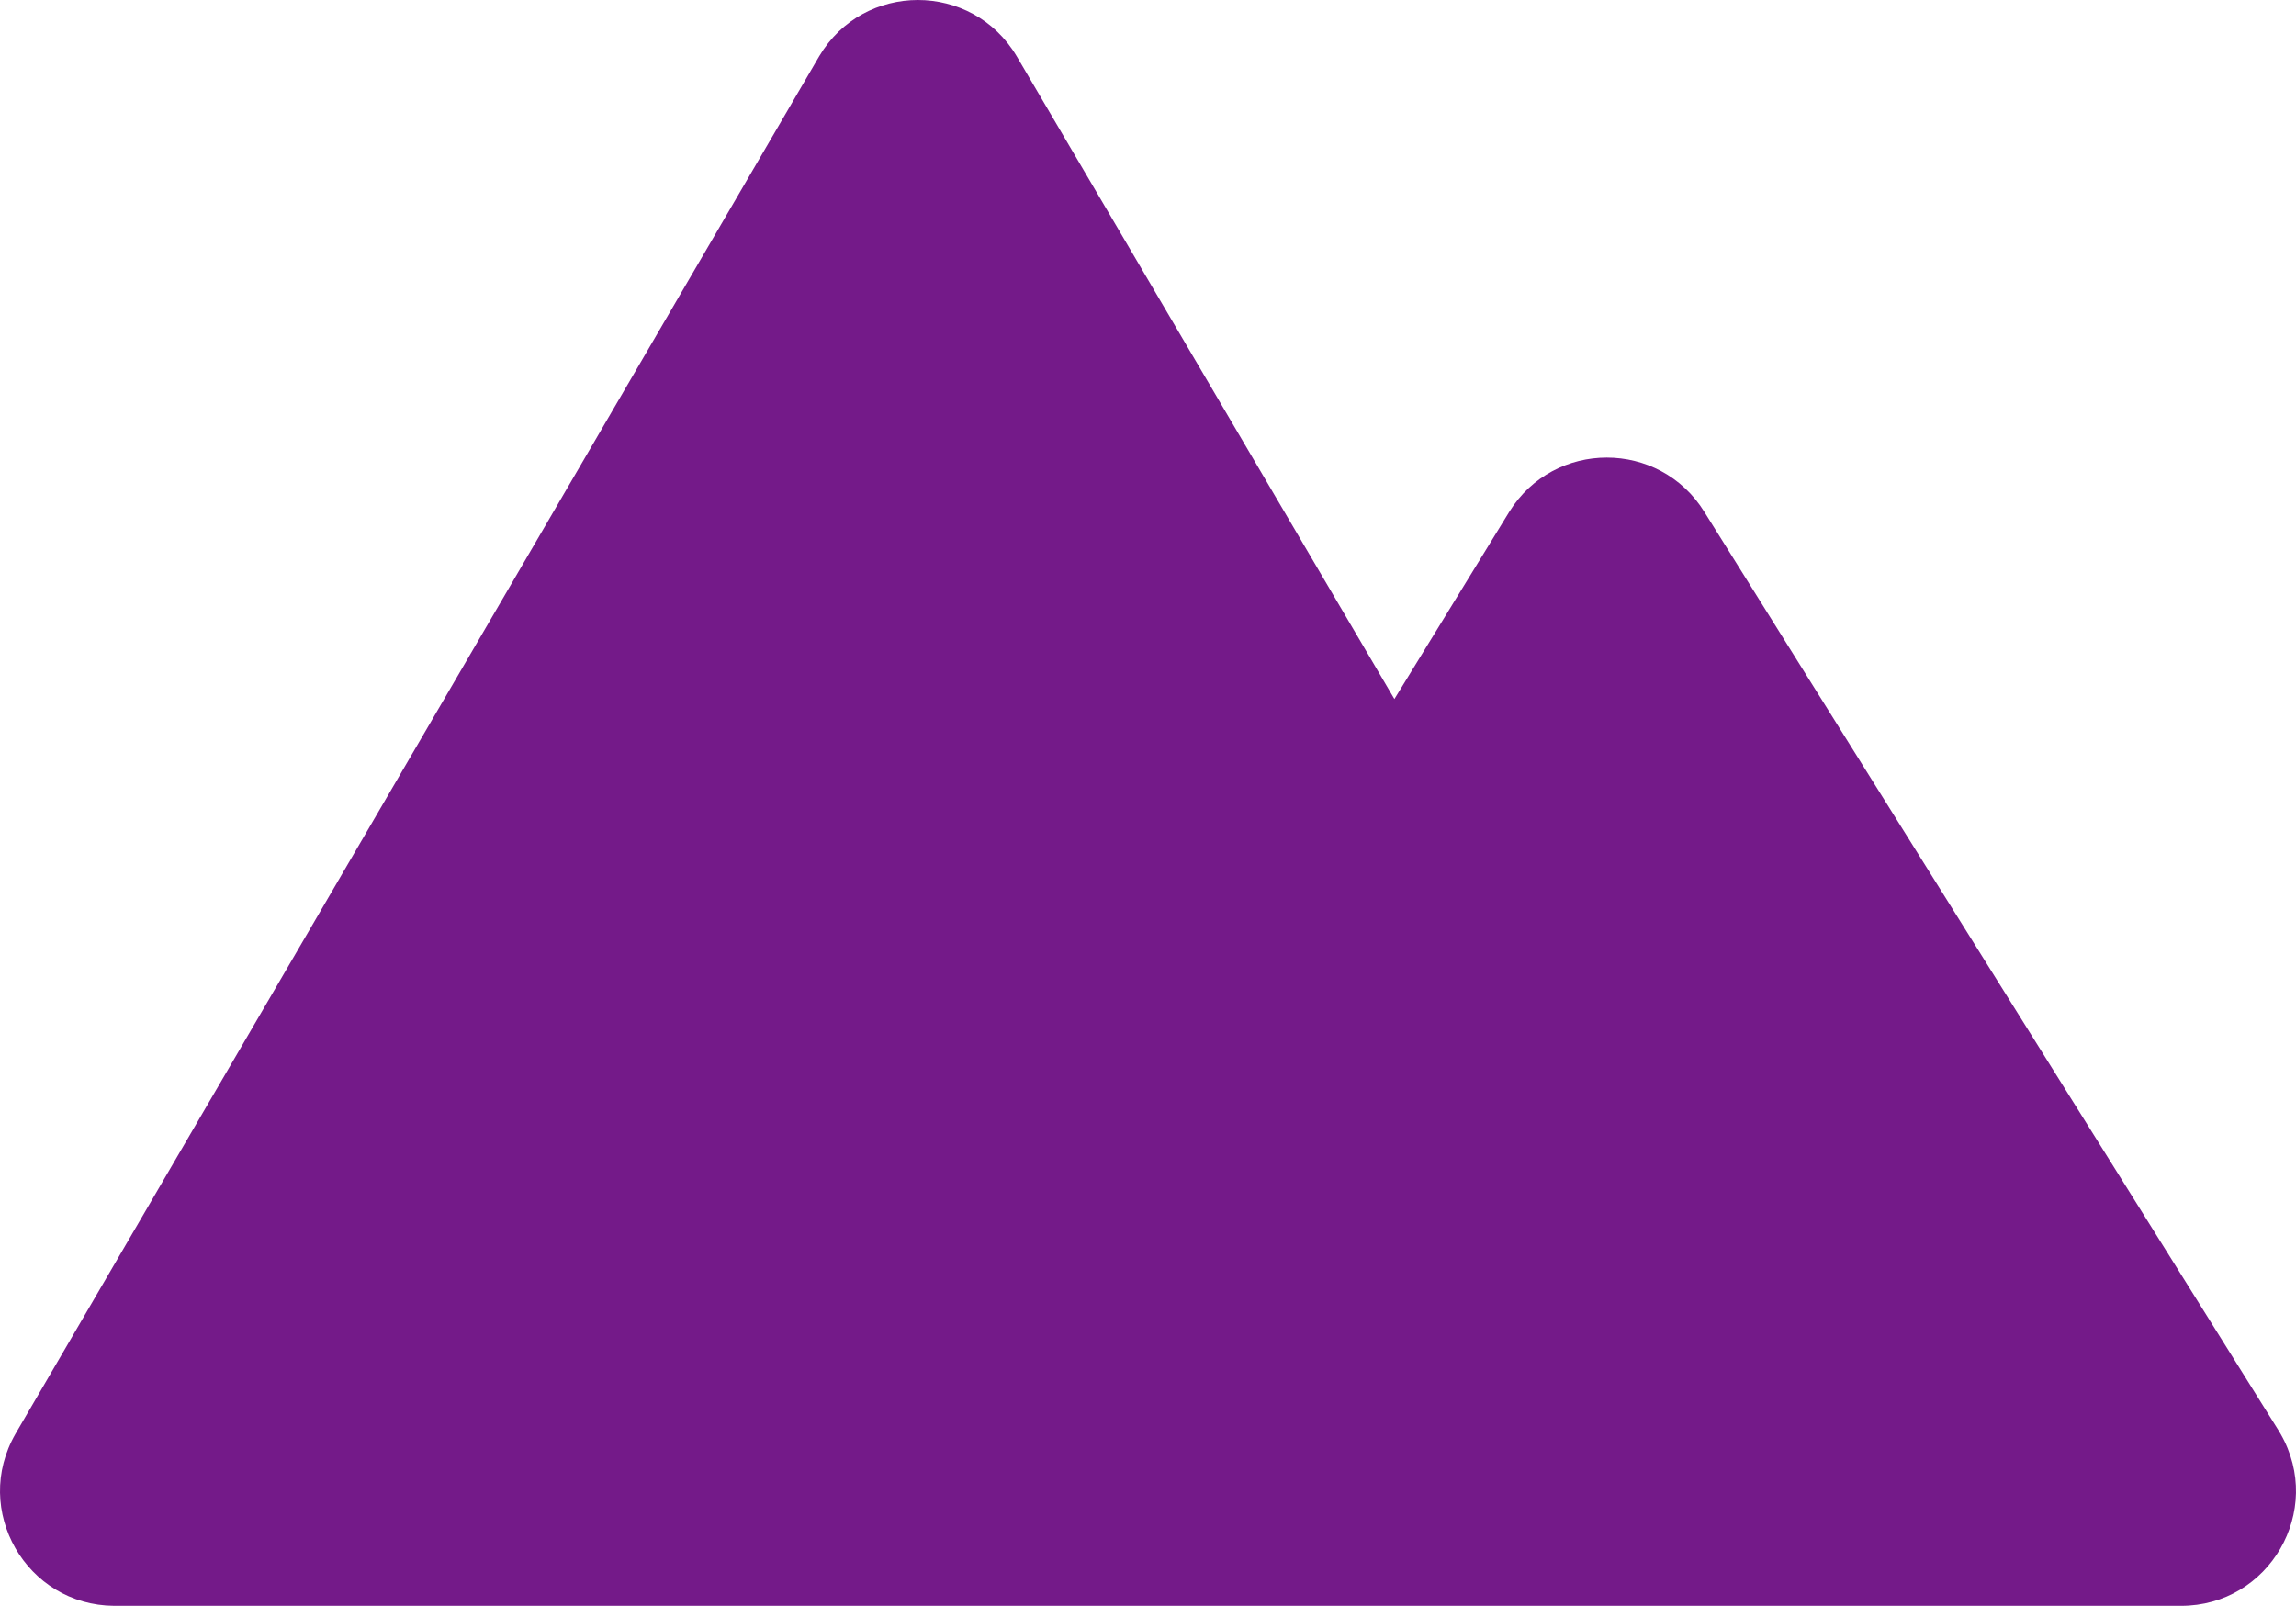 <?xml version="1.0" encoding="utf-8"?>
<svg viewBox="4.93 62.856 491.117 343.551" width="491.117" height="343.551" xmlns="http://www.w3.org/2000/svg">
  <path fill="#741a89" d="M 492.283 368.834 L 369.498 172.376 C 359.897 156.882 337.353 156.882 327.749 172.376 L 303.193 212.405 L 222.399 74.885 C 212.872 58.847 189.665 58.847 180.16 74.885 L 8.261 369.573 C -1.17 385.903 10.543 406.308 29.38 406.407 L 471.411 406.407 C 490.32 406.455 502.156 386 492.749 369.62 C 492.603 369.351 492.431 369.104 492.283 368.834 Z" style=""/>
</svg>